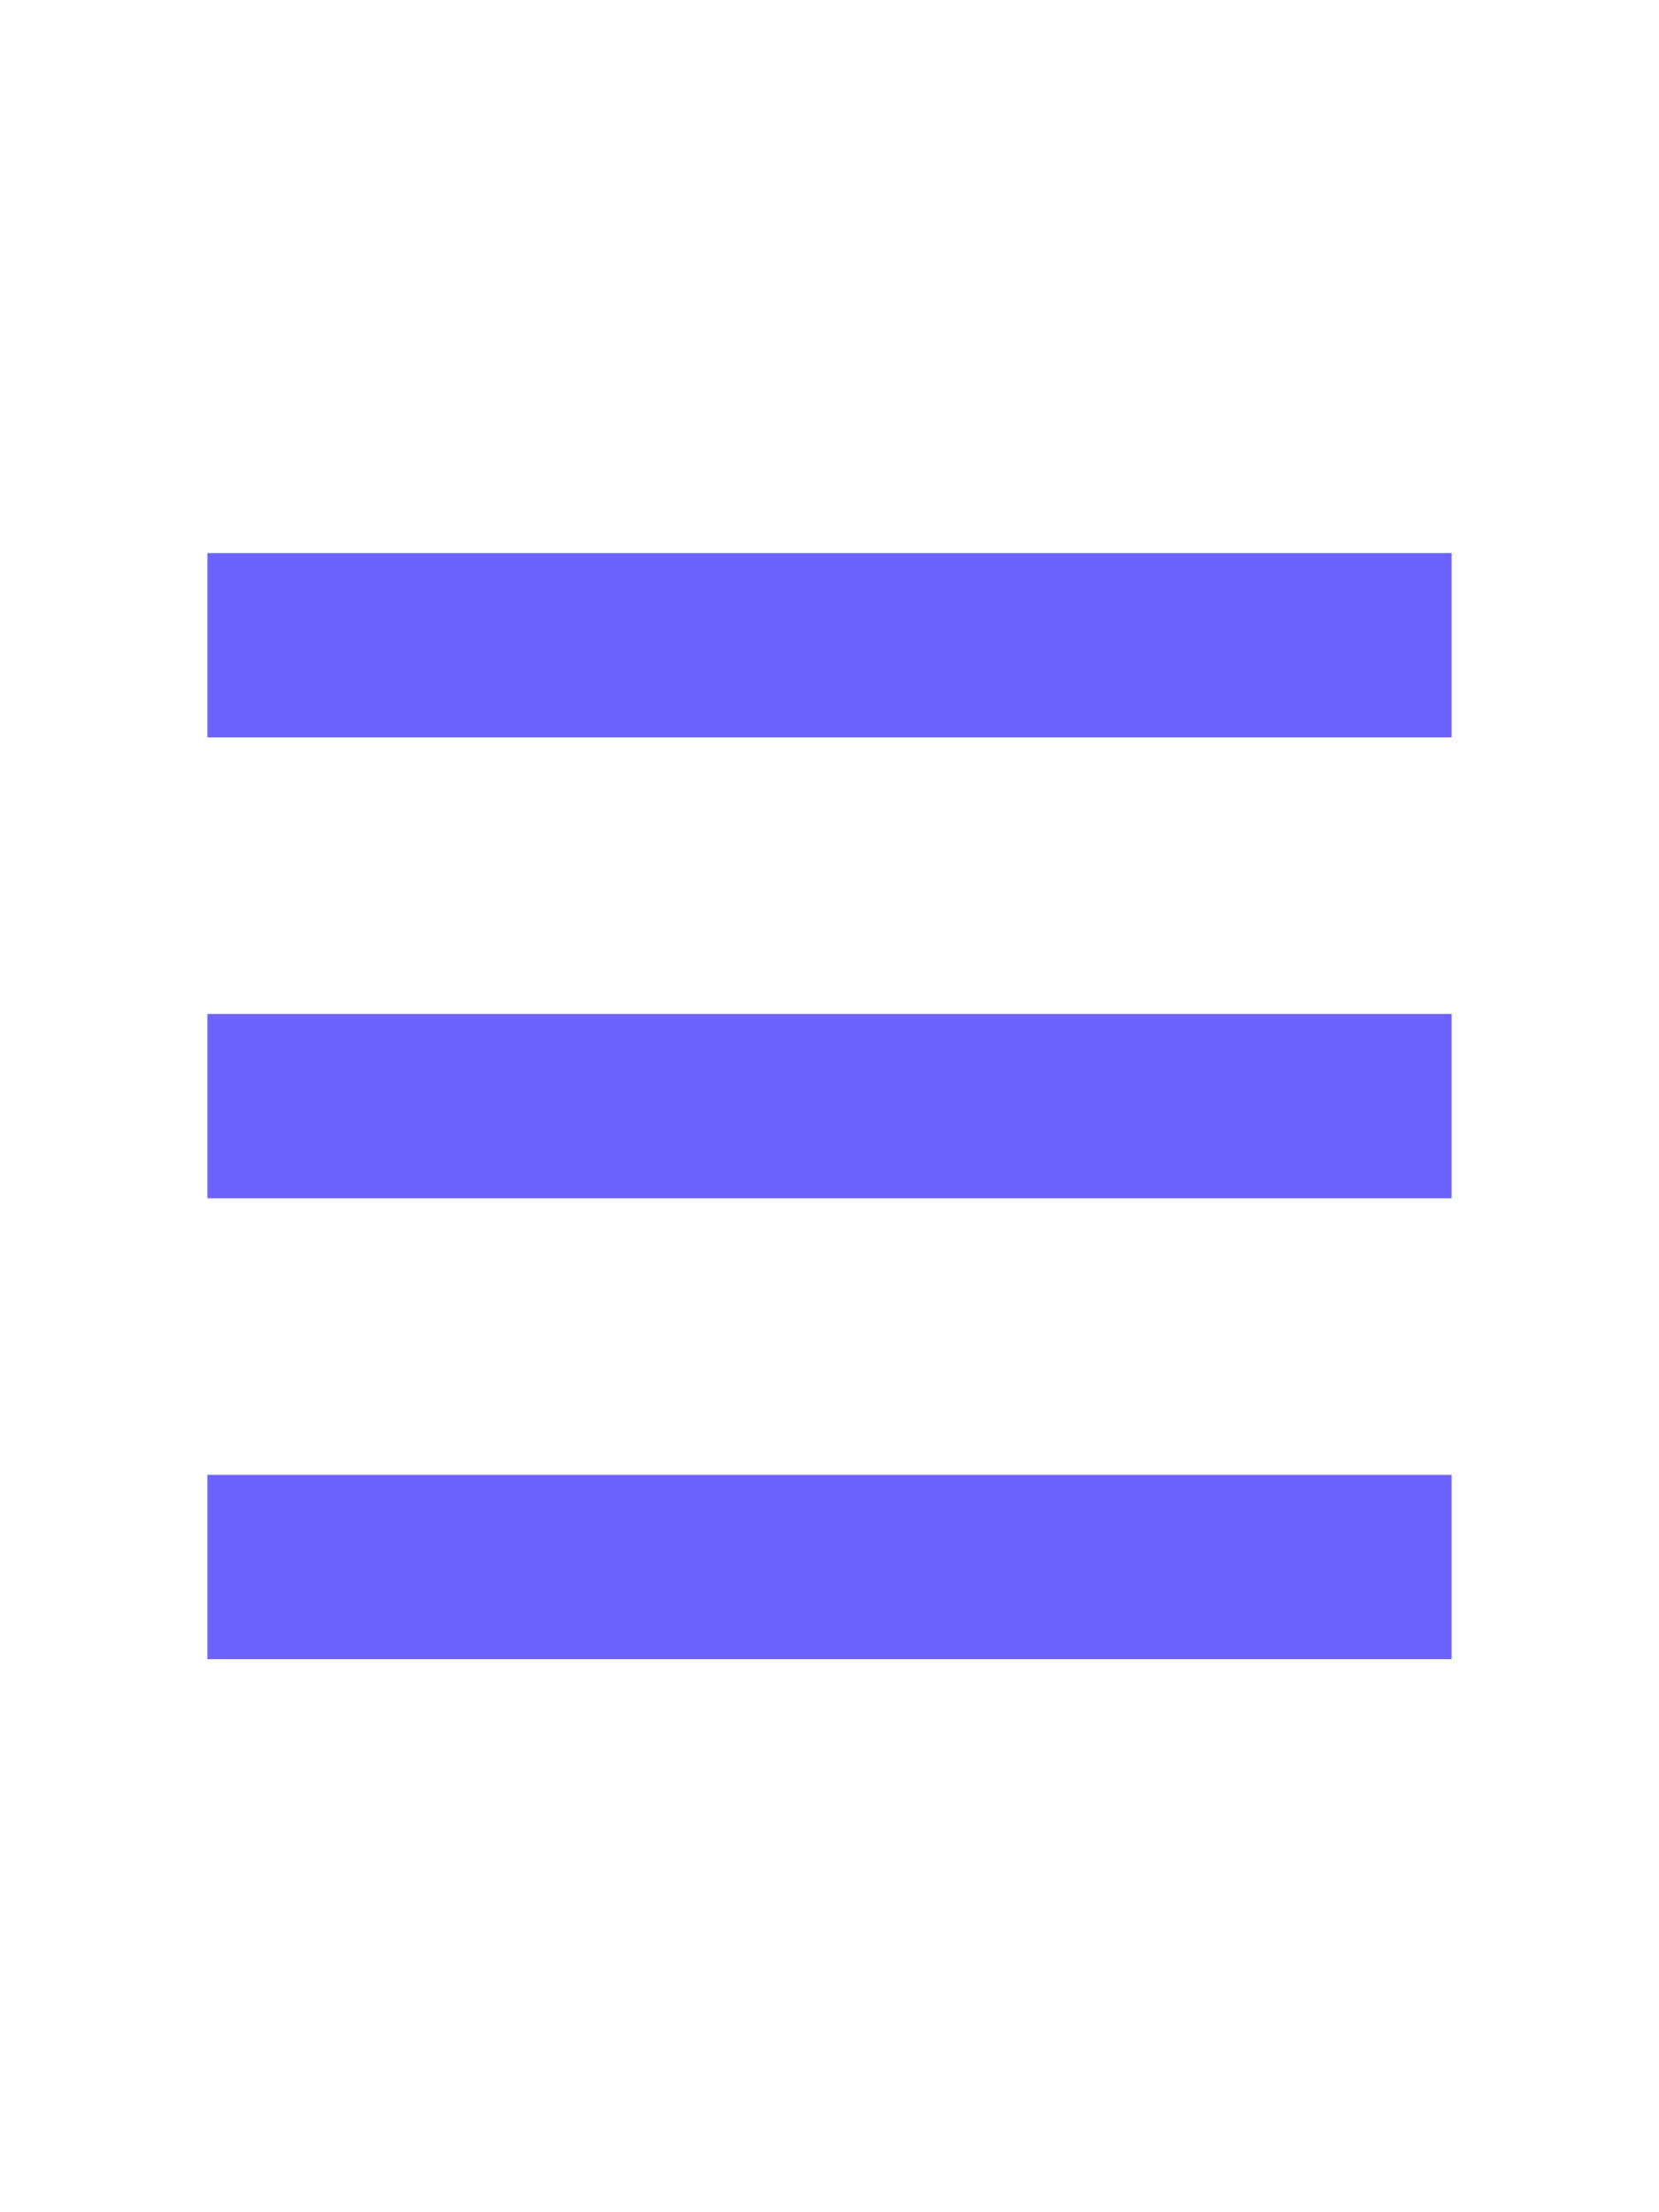 <svg width="30" height="40" viewBox="0 0 30 40" fill="none" xmlns="http://www.w3.org/2000/svg">
<path d="M3.75 30H26.25V26.667H3.75V30ZM3.75 21.667H26.25V18.333H3.75V21.667ZM3.75 10V13.333H26.25V10H3.75Z" fill="#6C63FF"/>
</svg>
